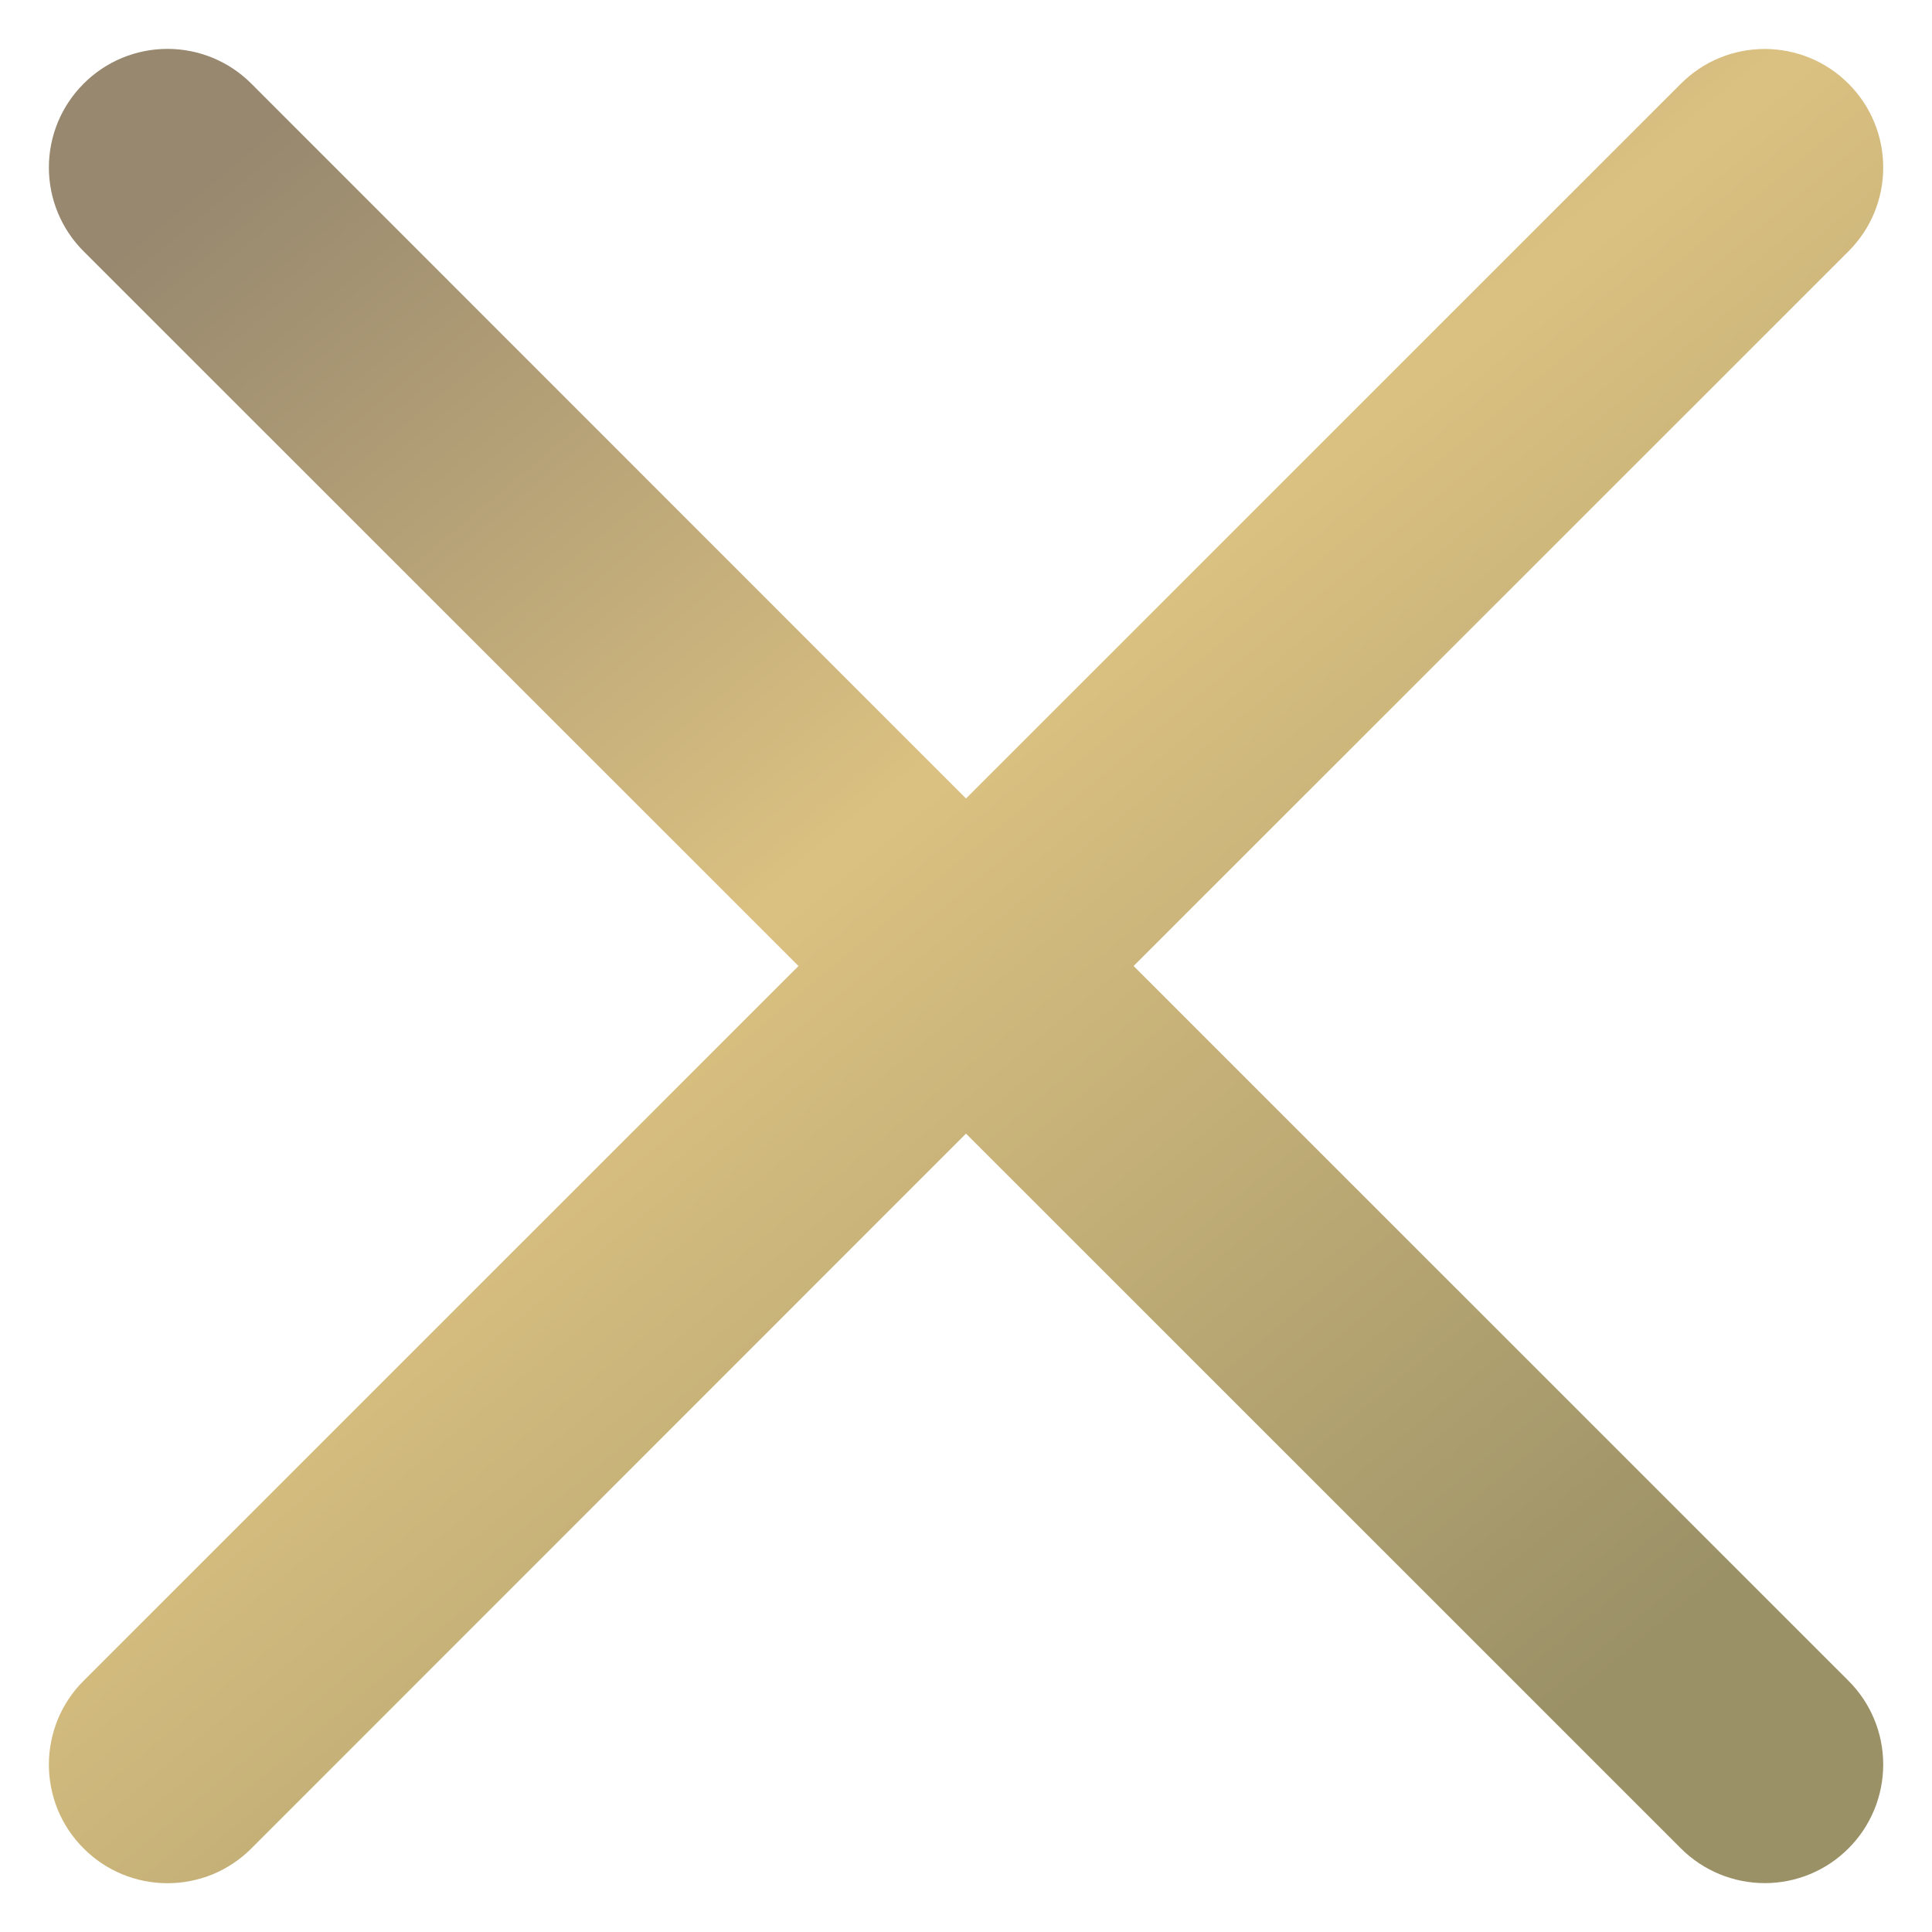 <svg width="20" height="20" viewBox="0 0 20 20" fill="none" xmlns="http://www.w3.org/2000/svg">
<path fill-rule="evenodd" clip-rule="evenodd" d="M19.135 2.602C19.249 2.488 19.34 2.353 19.402 2.204C19.463 2.055 19.495 1.896 19.495 1.735C19.495 1.573 19.464 1.414 19.402 1.265C19.341 1.116 19.25 0.981 19.136 0.867C19.023 0.753 18.887 0.662 18.738 0.6C18.59 0.539 18.43 0.507 18.269 0.507C18.108 0.507 17.948 0.538 17.799 0.6C17.65 0.661 17.515 0.752 17.401 0.866L10 8.266L2.602 0.866C2.372 0.635 2.059 0.506 1.734 0.506C1.408 0.506 1.096 0.635 0.866 0.866C0.635 1.096 0.506 1.408 0.506 1.734C0.506 2.059 0.635 2.372 0.866 2.602L8.266 10L0.866 17.399C0.751 17.513 0.661 17.648 0.599 17.797C0.538 17.946 0.506 18.106 0.506 18.267C0.506 18.428 0.538 18.588 0.599 18.737C0.661 18.886 0.751 19.021 0.866 19.135C1.096 19.366 1.408 19.495 1.734 19.495C1.895 19.495 2.055 19.463 2.204 19.402C2.353 19.34 2.488 19.249 2.602 19.135L10 11.735L17.401 19.135C17.631 19.365 17.944 19.494 18.269 19.494C18.594 19.494 18.906 19.365 19.136 19.134C19.366 18.904 19.495 18.592 19.495 18.266C19.495 17.941 19.366 17.629 19.135 17.399L11.735 10L19.135 2.602Z" fill="url(#paint0_linear_656_700)"/>
<defs>
<linearGradient id="paint0_linear_656_700" x1="0.506" y1="3.219" x2="14.069" y2="19.495" gradientUnits="userSpaceOnUse">
<stop stop-color="#97886F"/>
<stop offset="0.451" stop-color="#DBC181"/>
<stop offset="1" stop-color="#9B9167"/>
</linearGradient>
</defs>
</svg>
